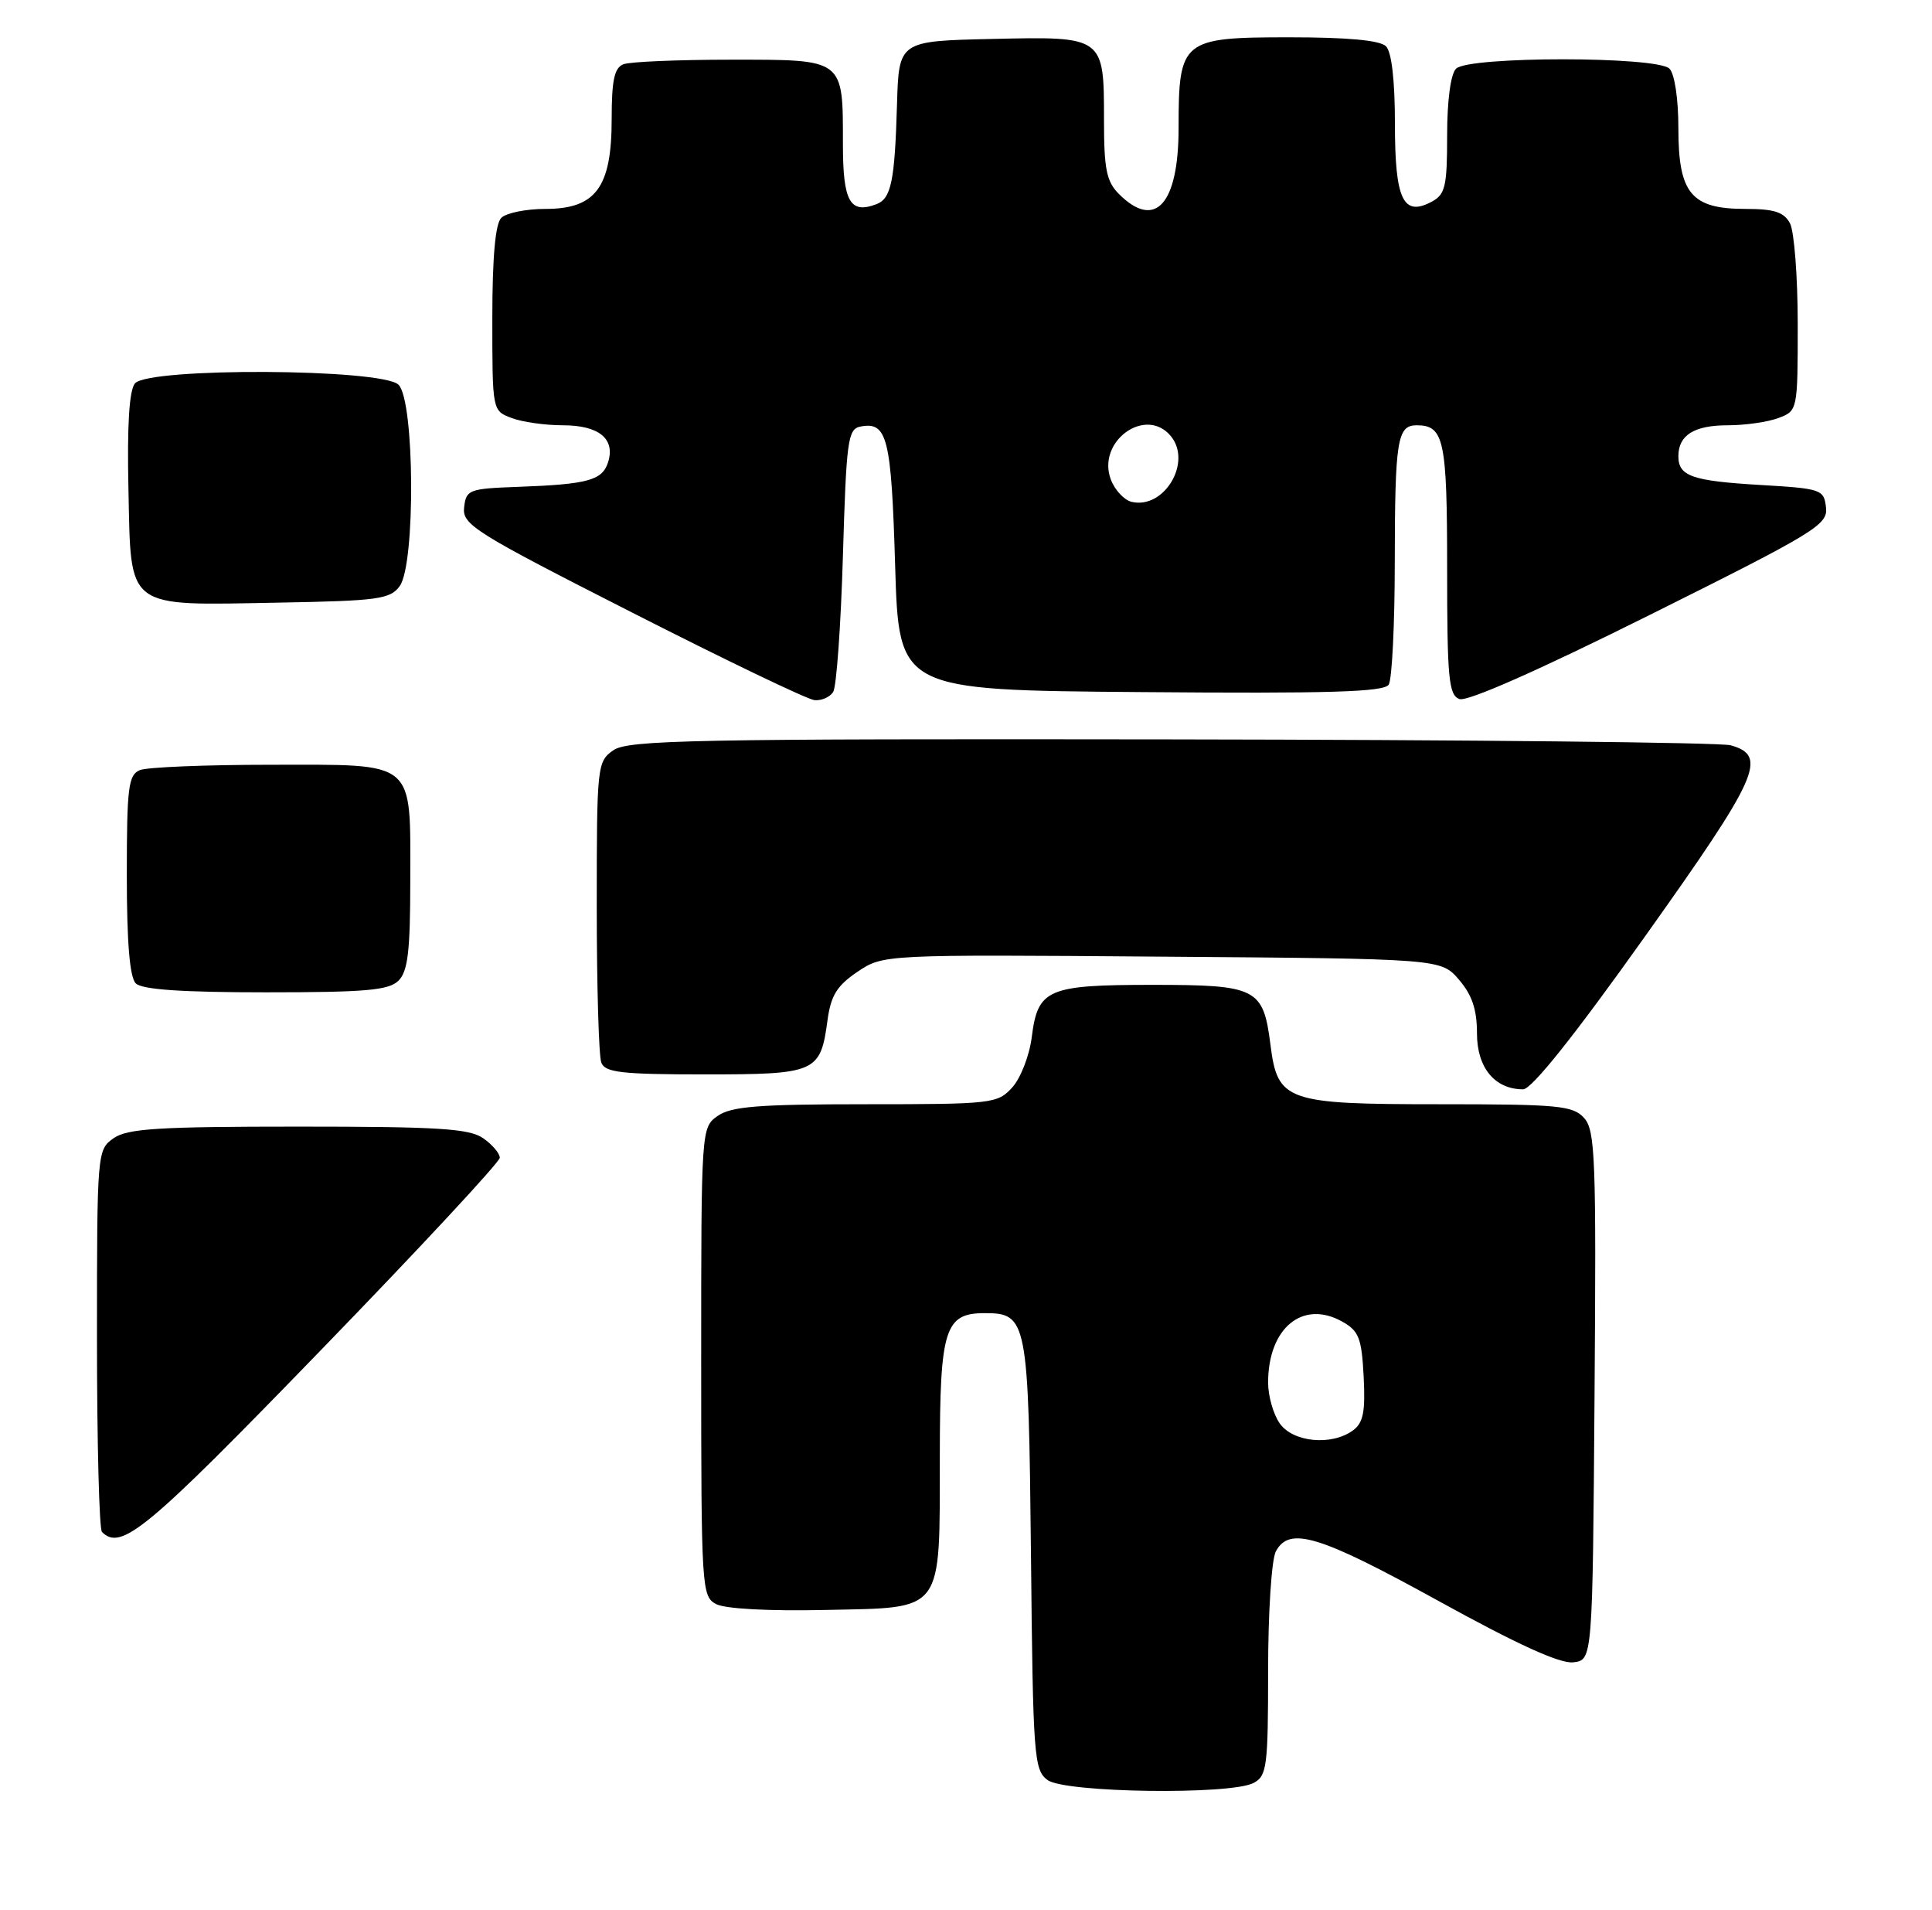 <?xml version="1.0" encoding="UTF-8" standalone="no"?>
<!DOCTYPE svg PUBLIC "-//W3C//DTD SVG 1.1//EN" "http://www.w3.org/Graphics/SVG/1.1/DTD/svg11.dtd" >
<svg xmlns="http://www.w3.org/2000/svg" xmlns:xlink="http://www.w3.org/1999/xlink" version="1.1" viewBox="0 0 259 256">
 <g >
 <path fill="currentColor"
d=" M 168.07 238.96 C 169.84 238.02 170.00 236.75 170.00 223.90 C 170.00 216.14 170.46 209.00 171.04 207.93 C 172.85 204.54 176.85 205.76 192.80 214.55 C 203.35 220.37 209.13 223.01 210.90 222.80 C 213.50 222.50 213.50 222.50 213.76 187.09 C 214.00 155.21 213.86 151.50 212.36 149.84 C 210.86 148.18 208.92 148.00 192.96 148.00 C 172.37 148.00 171.27 147.61 170.31 139.99 C 169.35 132.44 168.48 132.00 154.54 132.00 C 140.40 132.00 139.12 132.55 138.31 139.04 C 138.00 141.49 136.82 144.51 135.70 145.75 C 133.72 147.92 133.03 148.00 116.05 148.00 C 101.73 148.00 98.03 148.29 96.22 149.56 C 94.01 151.11 94.00 151.20 94.00 182.52 C 94.00 212.85 94.07 213.97 95.99 214.99 C 97.19 215.63 103.06 215.95 110.71 215.78 C 126.69 215.43 125.96 216.42 125.99 195.08 C 126.00 178.10 126.66 176.00 132.00 176.00 C 137.72 176.00 137.88 176.86 138.21 208.36 C 138.48 235.53 138.61 237.24 140.44 238.58 C 142.78 240.29 165.01 240.60 168.07 238.96 Z  M 42.87 181.11 C 56.14 167.43 67.00 155.75 67.00 155.17 C 67.00 154.59 66.00 153.41 64.78 152.56 C 62.93 151.26 58.80 151.00 40.00 151.00 C 21.20 151.00 17.07 151.26 15.22 152.56 C 13.03 154.10 13.00 154.40 13.00 179.39 C 13.00 193.29 13.30 204.97 13.67 205.33 C 16.24 207.90 19.61 205.11 42.87 181.11 Z  M 220.54 125.49 C 235.81 104.04 237.04 101.29 232.00 99.89 C 230.62 99.51 196.86 99.15 156.97 99.10 C 92.84 99.01 84.19 99.18 82.22 100.56 C 80.06 102.07 80.00 102.60 80.00 121.47 C 80.00 132.12 80.27 141.55 80.61 142.42 C 81.12 143.75 83.31 144.00 94.48 144.00 C 109.46 144.00 109.99 143.76 110.94 136.70 C 111.39 133.42 112.21 132.10 114.95 130.25 C 118.40 127.93 118.40 127.93 155.79 128.22 C 193.17 128.50 193.17 128.50 195.59 131.31 C 197.34 133.35 198.00 135.30 198.00 138.50 C 198.00 143.11 200.39 146.00 204.19 146.00 C 205.33 146.00 211.08 138.79 220.54 125.49 Z  M 53.43 131.43 C 54.68 130.18 55.00 127.46 55.00 118.12 C 55.00 101.70 55.96 102.50 36.33 102.50 C 27.62 102.50 19.71 102.82 18.75 103.22 C 17.21 103.85 17.00 105.51 17.00 117.27 C 17.00 126.30 17.39 130.99 18.20 131.80 C 19.03 132.63 24.34 133.00 35.63 133.00 C 49.05 133.00 52.13 132.73 53.43 131.43 Z  M 111.69 92.75 C 112.14 92.06 112.72 83.86 113.00 74.51 C 113.46 58.98 113.66 57.49 115.36 57.17 C 118.95 56.48 119.49 58.64 120.00 75.80 C 120.50 92.50 120.50 92.50 152.93 92.76 C 178.21 92.97 185.54 92.75 186.17 91.76 C 186.61 91.07 186.98 83.67 186.98 75.33 C 187.00 58.97 187.32 57.00 189.91 57.00 C 193.59 57.00 194.00 58.93 194.00 76.23 C 194.00 90.92 194.21 93.14 195.64 93.69 C 196.67 94.09 206.25 89.85 221.18 82.41 C 243.46 71.31 245.06 70.33 244.79 68.00 C 244.51 65.60 244.17 65.48 236.00 65.00 C 226.81 64.46 225.00 63.82 225.00 61.14 C 225.00 58.32 227.12 57.00 231.63 57.00 C 233.96 57.00 237.02 56.56 238.43 56.02 C 240.98 55.06 241.00 54.98 241.00 43.46 C 241.00 37.08 240.53 31.00 239.96 29.93 C 239.15 28.42 237.85 28.00 233.96 28.00 C 226.72 28.00 225.00 25.92 225.00 17.20 C 225.00 13.24 224.50 9.90 223.80 9.20 C 222.13 7.53 196.87 7.53 195.20 9.20 C 194.47 9.93 194.00 13.46 194.00 18.16 C 194.00 24.99 193.75 26.06 191.94 27.03 C 188.10 29.09 187.00 26.76 187.00 16.58 C 187.00 10.77 186.56 6.96 185.80 6.20 C 185.00 5.40 180.66 5.00 172.86 5.00 C 158.43 5.00 158.00 5.35 158.00 17.15 C 158.00 27.39 154.86 30.86 150.00 26.00 C 148.34 24.34 148.00 22.67 148.00 16.19 C 148.00 4.84 148.05 4.88 132.99 5.22 C 120.50 5.50 120.50 5.50 120.25 14.00 C 119.95 24.30 119.47 26.60 117.51 27.36 C 113.95 28.72 113.00 27.04 113.00 19.33 C 113.00 7.81 113.25 8.00 98.05 8.00 C 90.96 8.00 84.45 8.27 83.58 8.61 C 82.36 9.08 82.00 10.73 82.00 15.97 C 82.00 25.12 79.87 28.00 73.13 28.00 C 70.53 28.00 67.86 28.54 67.20 29.20 C 66.40 30.00 66.00 34.47 66.00 42.72 C 66.00 55.03 66.00 55.05 68.57 56.02 C 69.98 56.56 73.07 57.00 75.44 57.00 C 80.29 57.00 82.51 58.81 81.52 61.95 C 80.75 64.38 78.81 64.91 69.50 65.25 C 62.85 65.49 62.49 65.63 62.22 68.00 C 61.95 70.32 63.56 71.33 84.72 82.09 C 97.25 88.47 108.26 93.76 109.19 93.84 C 110.12 93.93 111.25 93.44 111.69 92.75 Z  M 53.58 78.56 C 55.72 75.64 55.59 53.73 53.43 51.57 C 51.25 49.39 19.89 49.23 18.09 51.39 C 17.32 52.32 17.03 57.00 17.22 65.61 C 17.57 81.83 16.68 81.15 37.33 80.77 C 50.68 80.53 52.31 80.31 53.58 78.56 Z  M 171.56 190.78 C 170.70 189.56 170.00 187.10 170.00 185.32 C 170.00 177.99 174.63 174.17 179.93 177.13 C 182.17 178.38 182.54 179.33 182.81 184.51 C 183.05 189.24 182.76 190.70 181.37 191.72 C 178.51 193.81 173.33 193.31 171.56 190.78 Z  M 151.69 67.26 C 150.70 67.02 149.45 65.68 148.92 64.28 C 146.98 59.18 153.58 54.38 156.95 58.44 C 159.86 61.94 156.07 68.30 151.69 67.26 Z "/>
</g>
</svg>